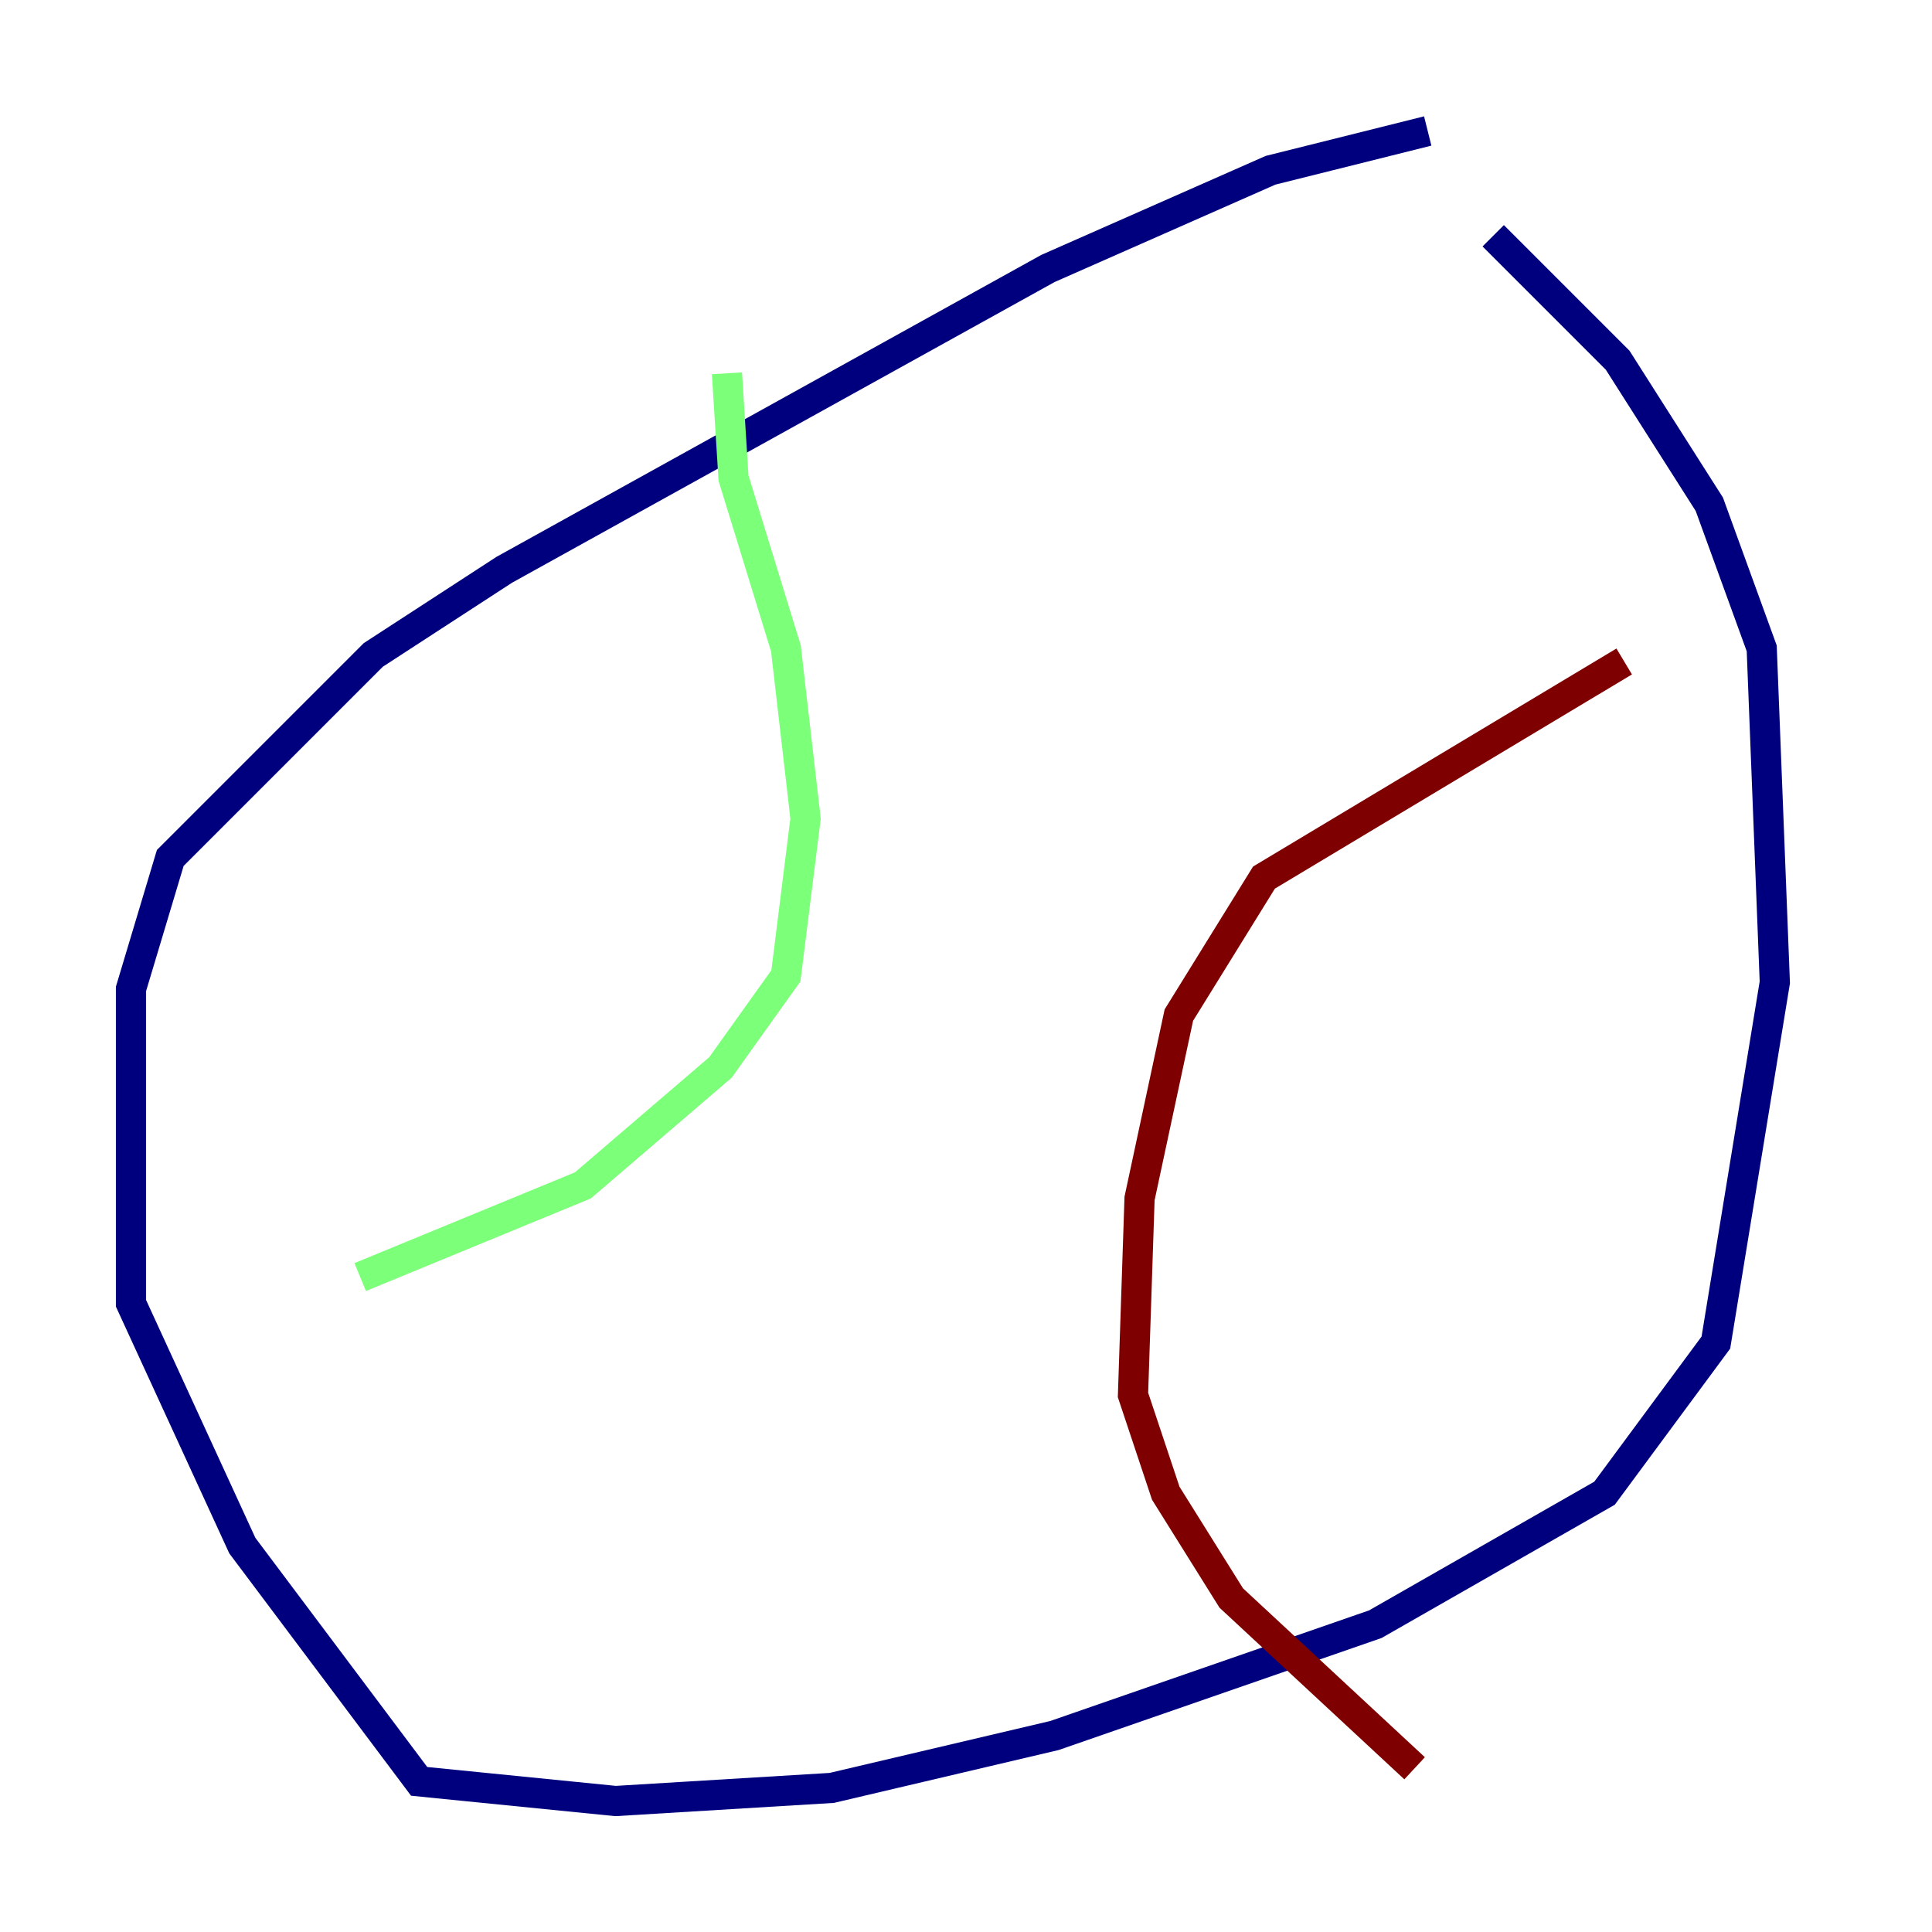 <?xml version="1.0" encoding="utf-8" ?>
<svg baseProfile="tiny" height="128" version="1.2" viewBox="0,0,128,128" width="128" xmlns="http://www.w3.org/2000/svg" xmlns:ev="http://www.w3.org/2001/xml-events" xmlns:xlink="http://www.w3.org/1999/xlink"><defs /><polyline fill="none" points="94.59,8.678 84.176,11.281 69.424,17.79 33.41,37.749 24.732,43.39 11.281,56.841 8.678,65.519 8.678,86.346 16.054,102.4 27.77,118.02 40.786,119.322 55.105,118.454 69.858,114.983 91.119,107.607 106.305,98.929 113.681,88.949 117.586,65.085 116.719,42.956 113.248,33.41 107.173,23.864 98.929,15.62" stroke="#00007f" stroke-width="2" /><polyline fill="none" points="48.163,24.732 48.597,31.675 52.068,42.956 53.37,54.237 52.068,64.651 47.729,70.725 38.617,78.536 23.864,84.61" stroke="#7cff79" stroke-width="2" /><polyline fill="none" points="107.607,43.824 83.742,58.142 78.102,67.254 75.498,79.403 75.064,92.42 77.234,98.929 81.573,105.871 93.722,117.153" stroke="#7f0000" stroke-width="2" /></svg>